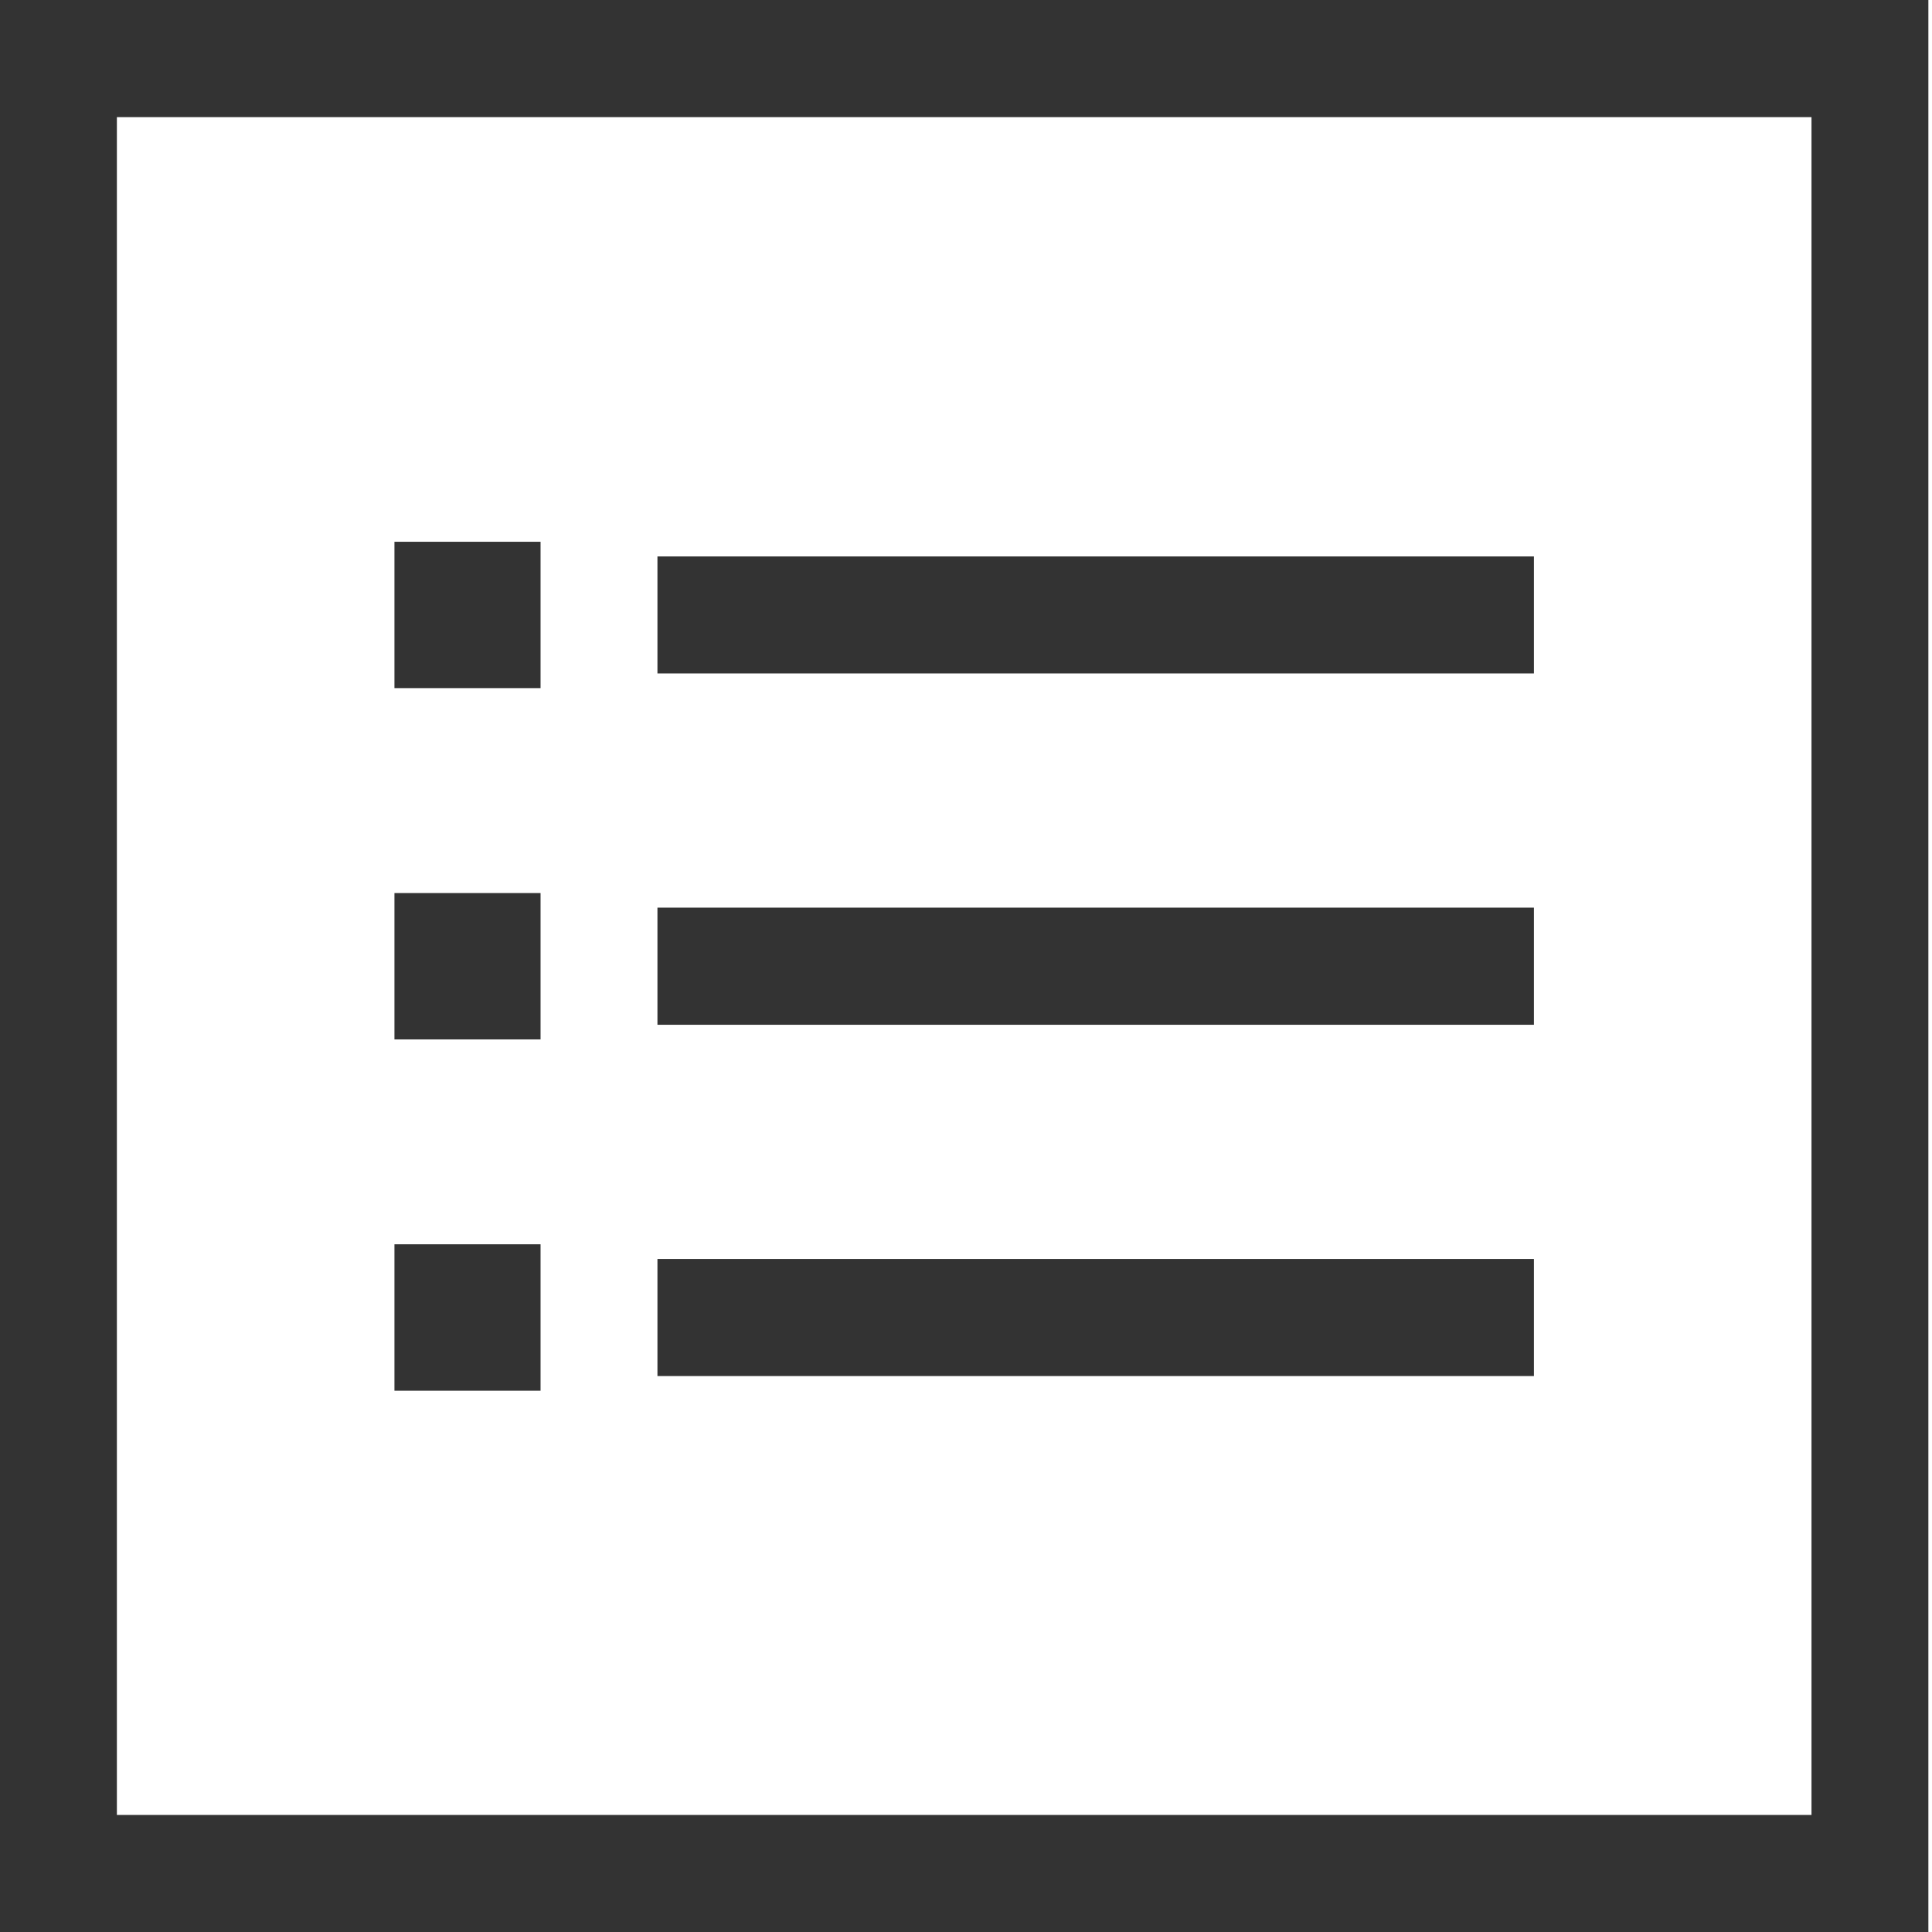 <svg width="24" height="24" viewBox="0 0 24 24" version="1.1" xmlns="http://www.w3.org/2000/svg" xmlns:xlink="http://www.w3.org/1999/xlink">
<title>icon</title>
<desc>Created using Figma</desc>
<g id="Canvas" transform="translate(-2076 -8730)">
<g id="icon">
<g id="Vector">
<use xlink:href="#path0_fill" transform="translate(2080.9 8736.73)" fill="#333333"/>
</g>
<g id="Vector">
<use xlink:href="#path1_fill" transform="translate(2076 8730)" fill="#333333"/>
</g>
</g>
</g>
<defs>
<path id="path0_fill" d="M 3.267 6L 3.267 4.545L 14.155 4.545L 14.155 6L 3.267 6ZM 3.267 10.364L 3.267 8.909L 14.155 8.909L 14.155 10.364L 3.267 10.364ZM 3.267 1.636L 3.267 0.182L 14.155 0.182L 14.155 1.636L 3.267 1.636ZM 0 6.182L 0 4.364L 1.815 4.364L 1.815 6.182L 0 6.182ZM 0 10.546L 0 8.727L 1.815 8.727L 1.815 10.546L 0 10.546ZM 0 1.818L 0 0L 1.815 0L 1.815 1.818L 0 1.818Z"/>
<path id="path1_fill" d="M 1.452 1.455L 1.452 22.546L 22.503 22.546L 22.503 1.455L 1.452 1.455ZM 0 0L 23.955 0L 23.955 24L 0 24L 0 0Z"/>
</defs>
</svg>
